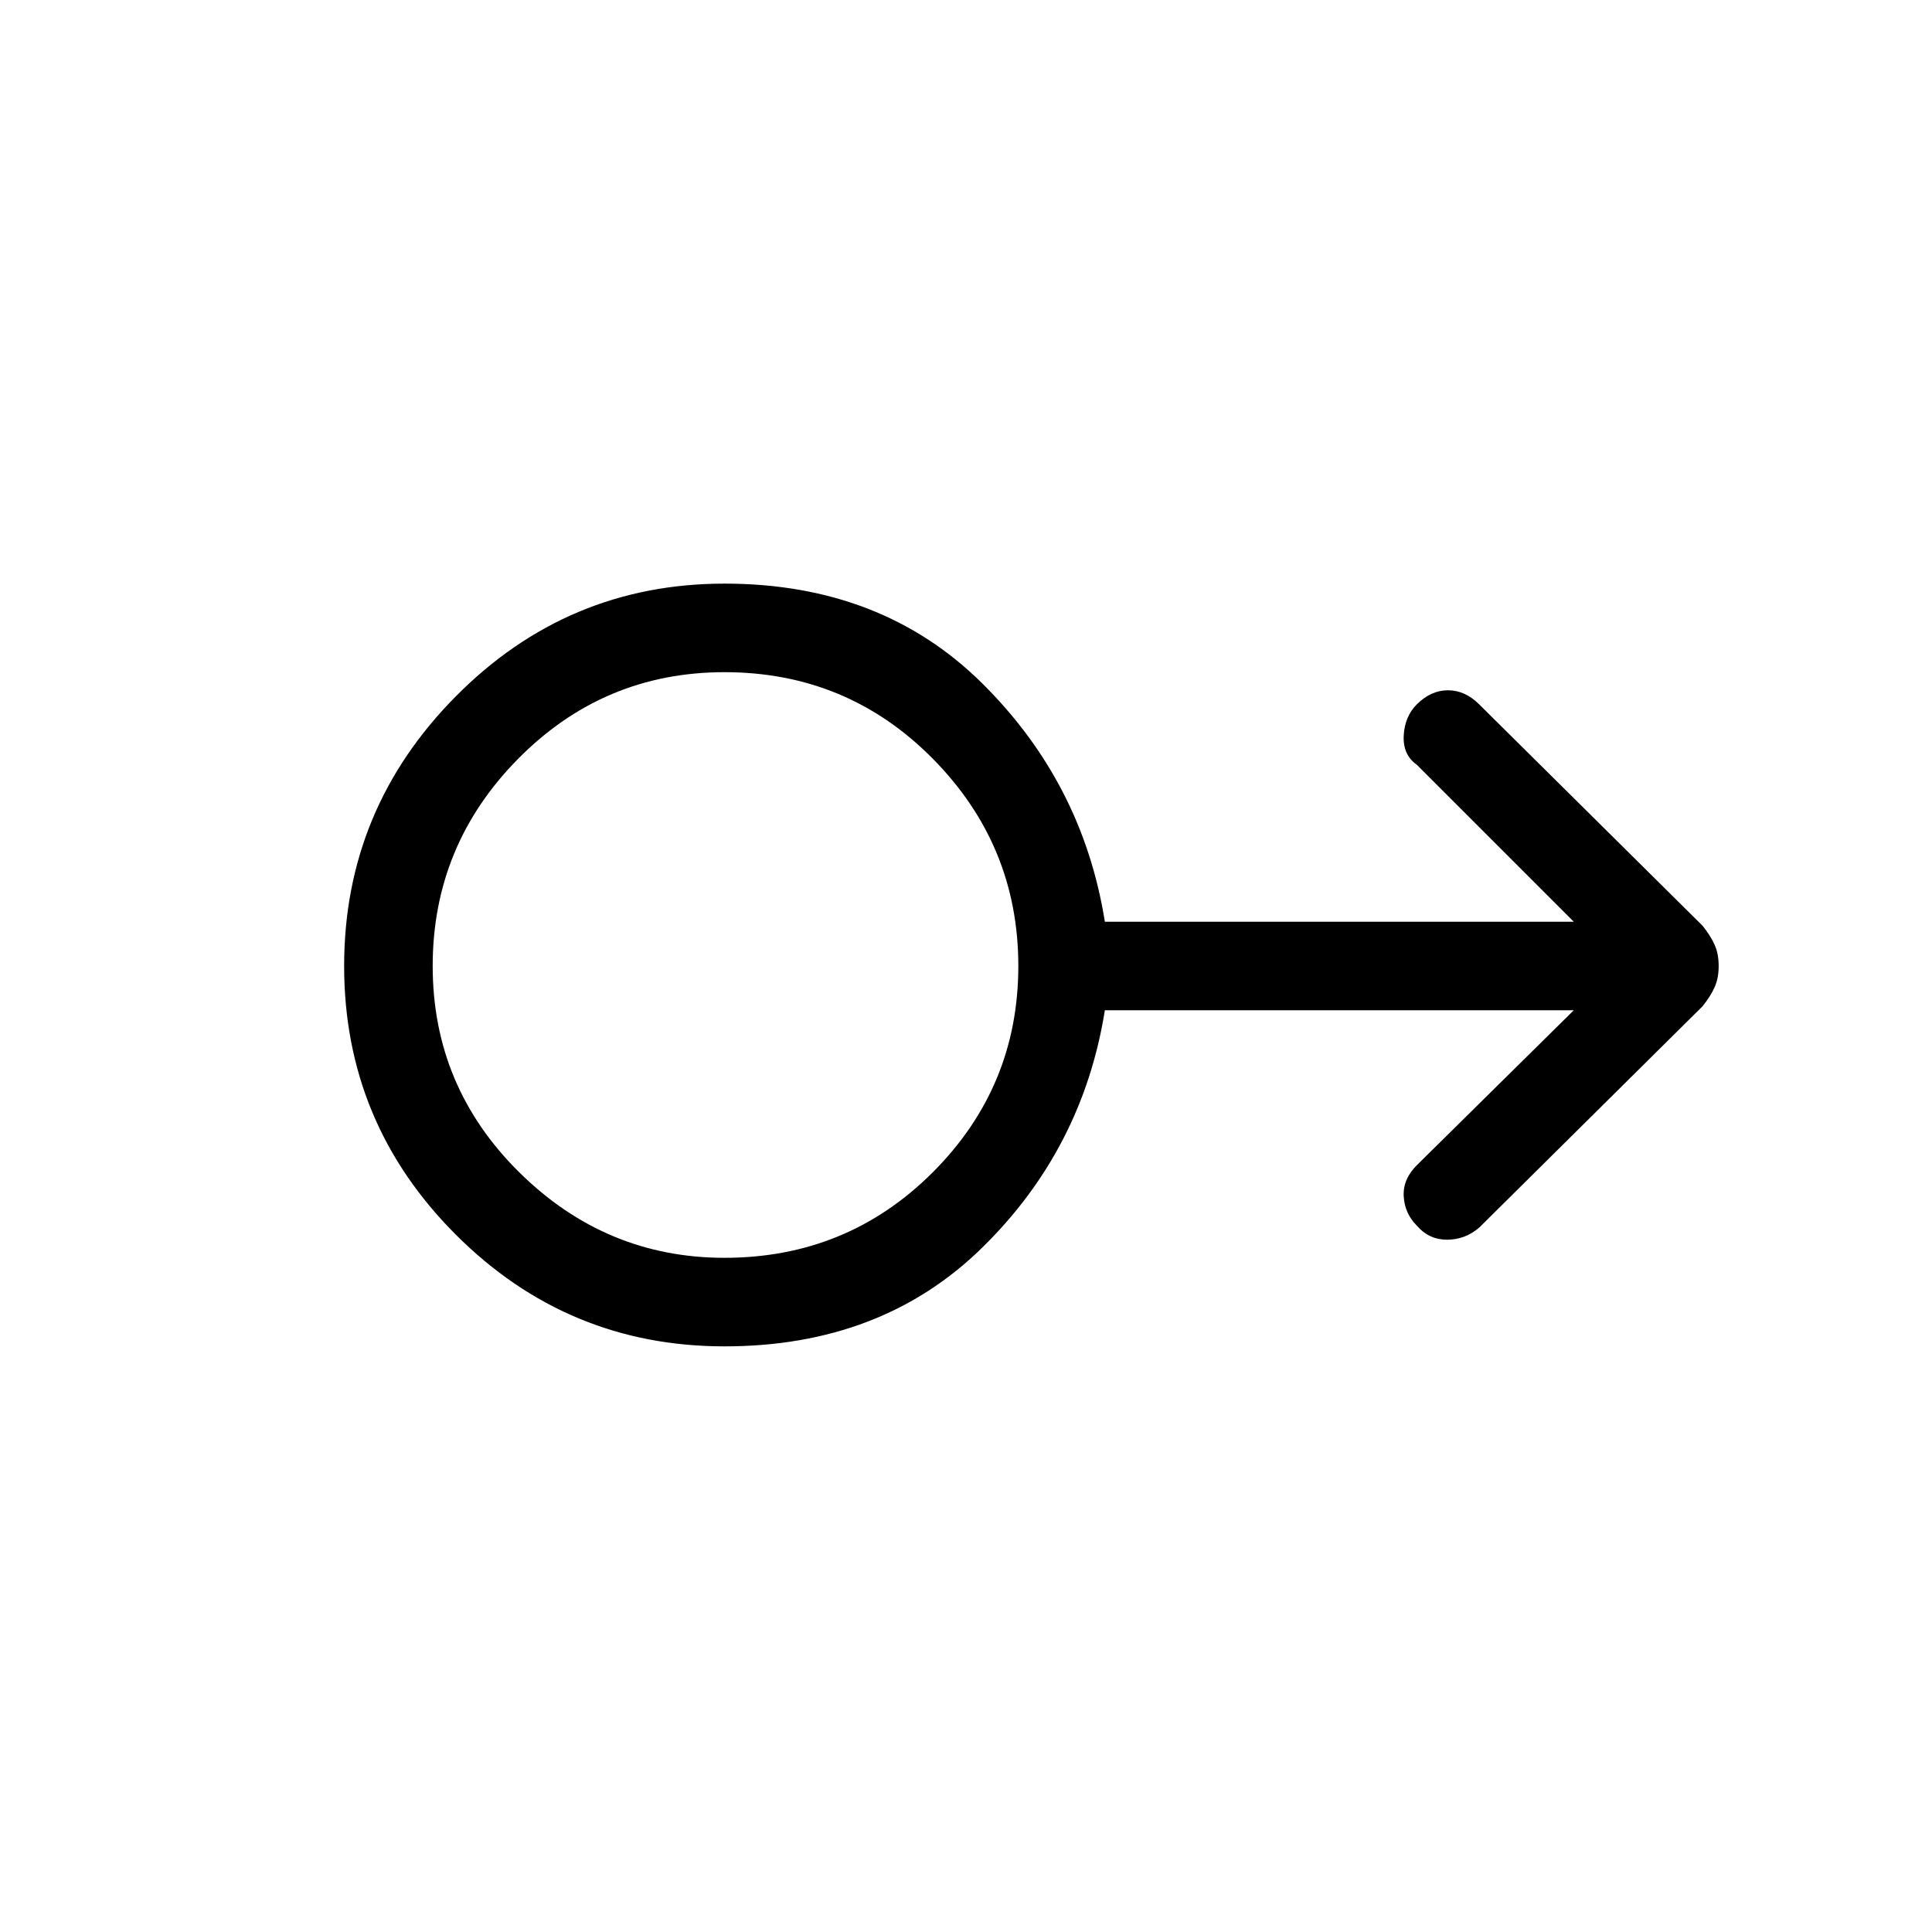 <svg xmlns="http://www.w3.org/2000/svg" height="48" width="48"><path d="M18 33.45q-3.9 0-6.675-2.775T8.55 24q0-3.9 2.775-6.7Q14.1 14.5 18 14.5t6.4 2.475q2.5 2.475 3.05 5.925H39.1L35.2 19q-.35-.25-.325-.725.025-.475.325-.775.35-.35.775-.35.425 0 .775.35L42.3 23q.2.25.3.475.1.225.1.525 0 .3-.1.525-.1.225-.3.475l-5.55 5.5q-.35.3-.8.3-.45 0-.75-.35-.3-.3-.325-.725-.025-.425.325-.775l3.9-3.85H27.45q-.55 3.45-3.05 5.9T18 33.45Zm0-2.2q3.05 0 5.175-2.125T25.3 24q0-3-2.125-5.15Q21.05 16.7 18 16.7q-3 0-5.125 2.15T10.75 24q0 3 2.15 5.125T18 31.25ZM18 24Z"/></svg>